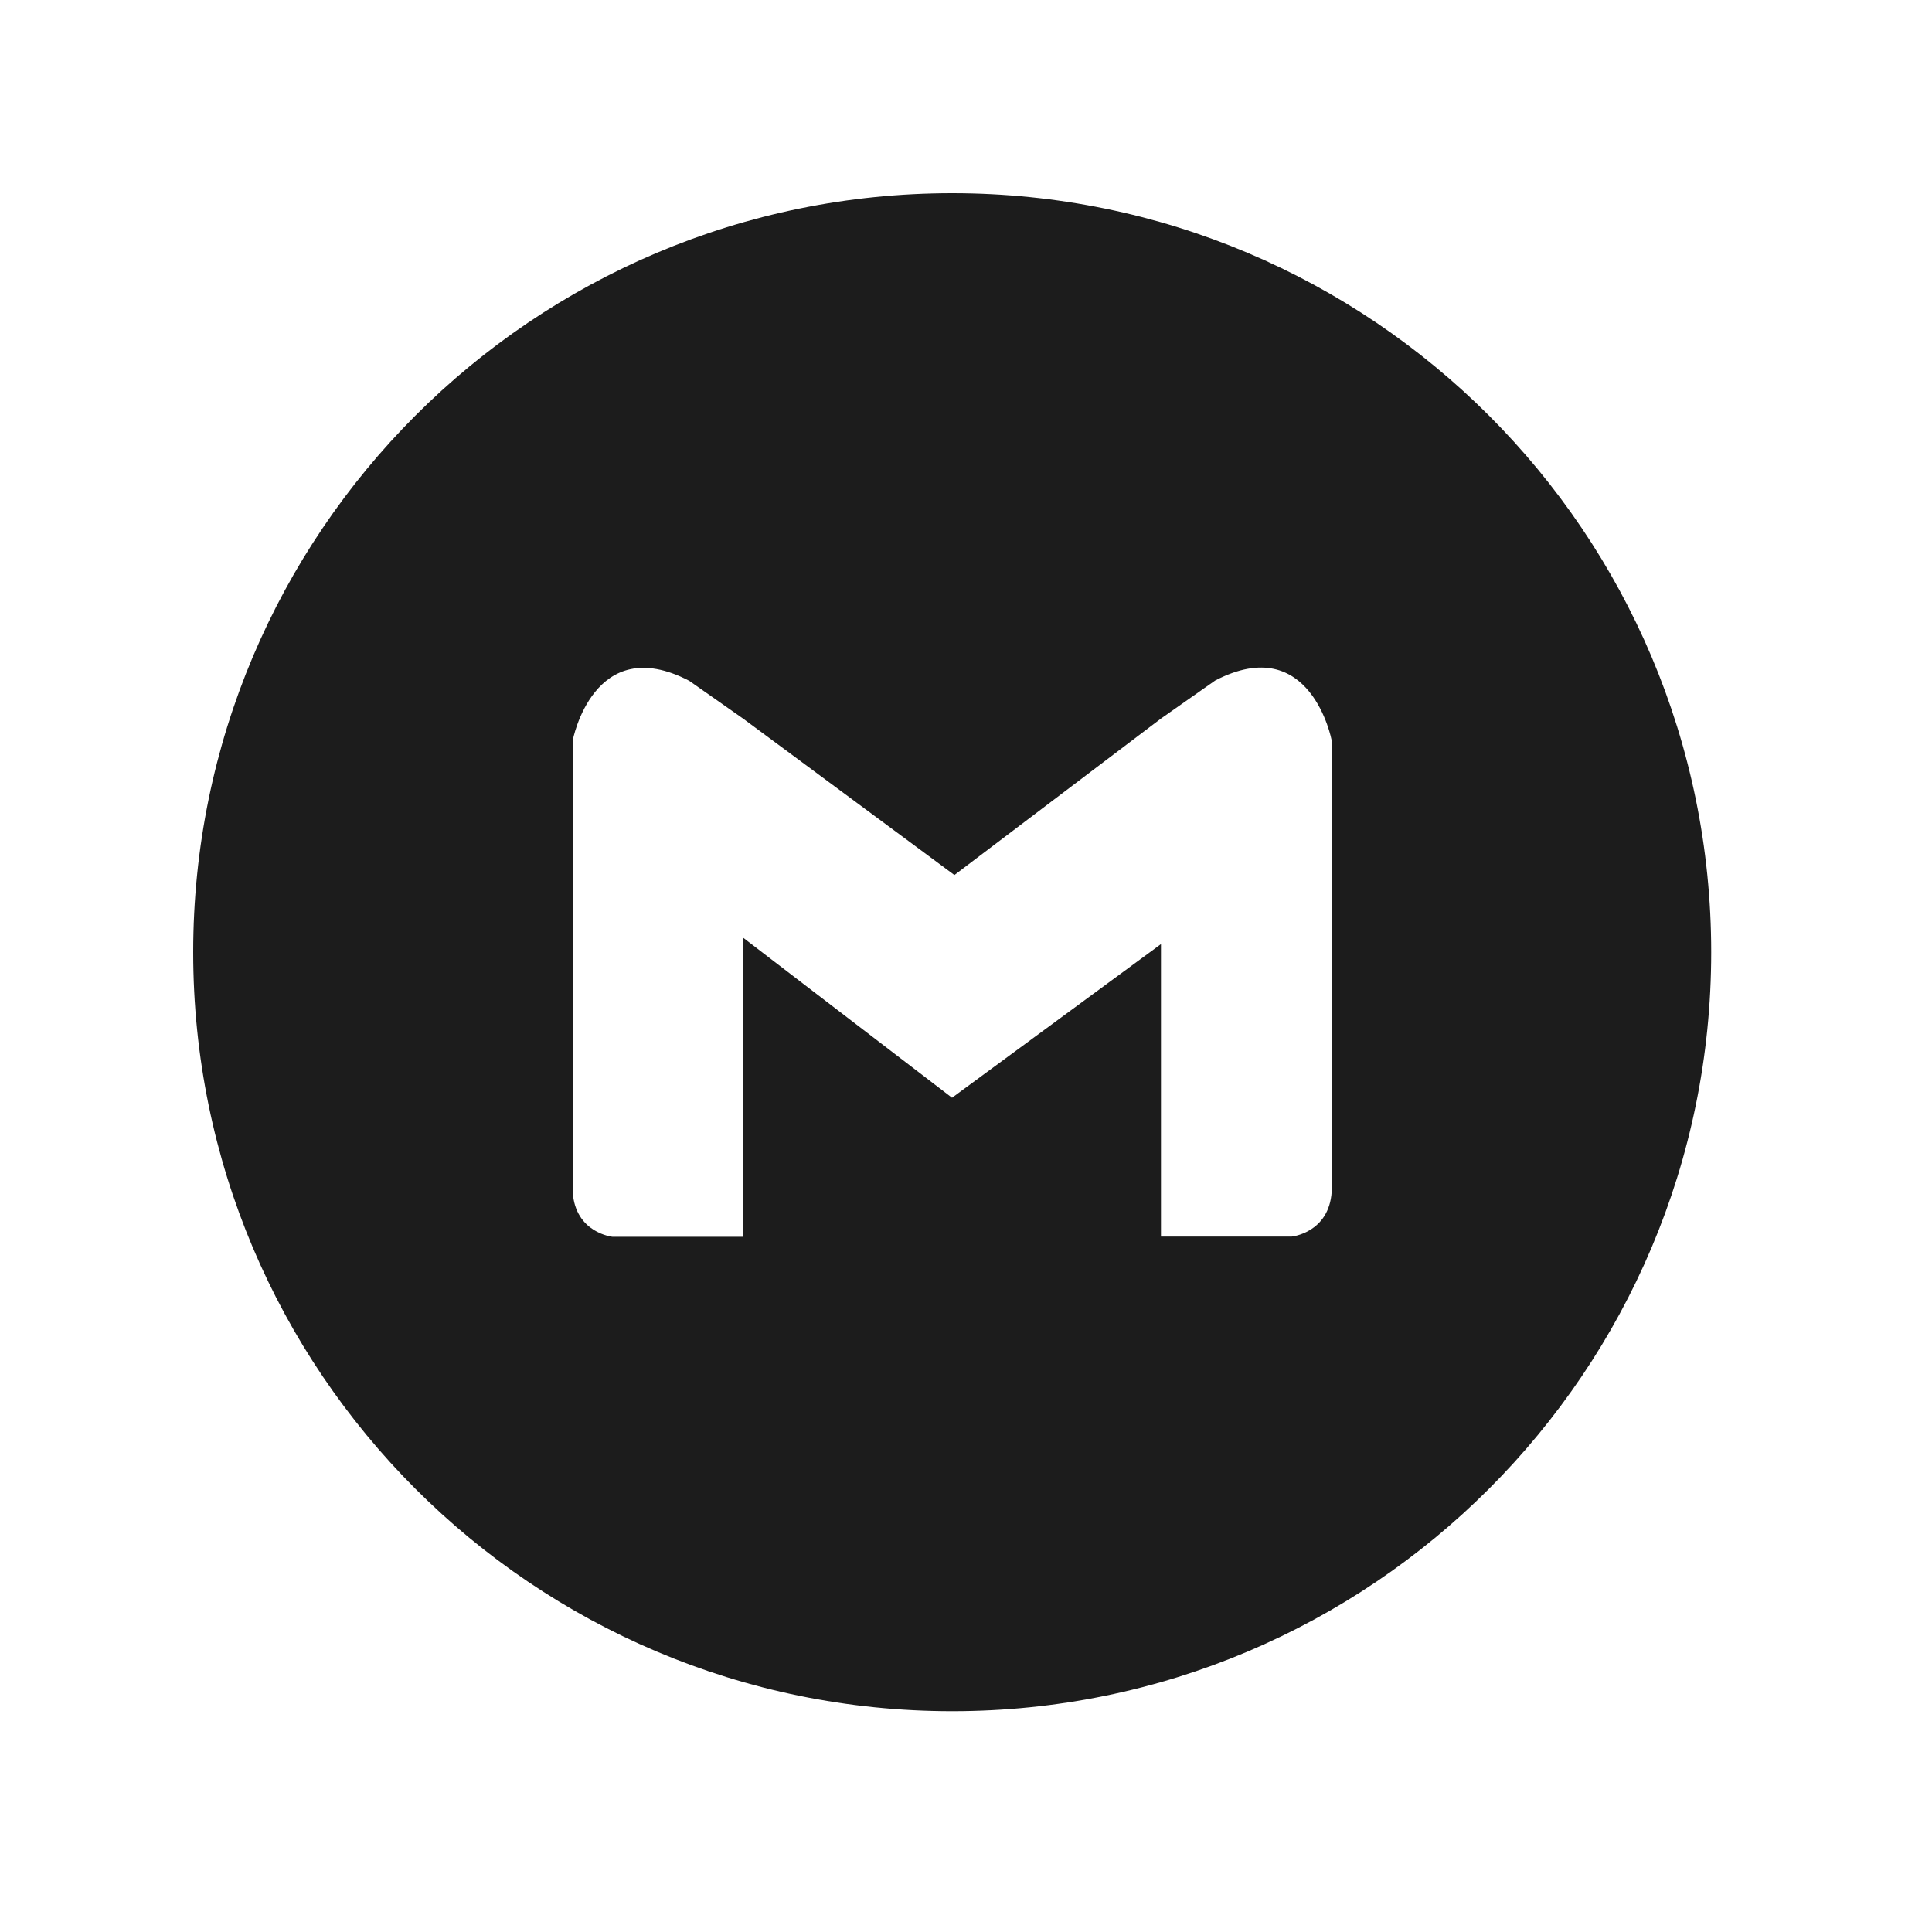 <svg width="70" height="70" viewBox="0 0 70 70" fill="none" xmlns="http://www.w3.org/2000/svg">
<path fill-rule="evenodd" clip-rule="evenodd" d="M34.5 62C19.312 62 7 49.688 7 34.5C7 19.312 19.312 7 34.5 7C49.688 7 62 19.312 62 34.5C62 49.688 49.688 62 34.5 62ZM42.064 26.035L44.029 24.656C47.498 22.856 48.248 26.821 48.248 26.821L48.25 43.176C48.153 44.669 46.804 44.803 46.804 44.803H42.064V34.206L34.494 39.773L26.934 33.982L26.936 44.812H22.196C22.196 44.812 20.846 44.679 20.75 43.185V26.829C20.75 26.829 21.502 22.865 24.971 24.666L26.925 26.037L34.58 31.704L42.064 26.035Z" fill="#1C1C1C"/>
</svg>
